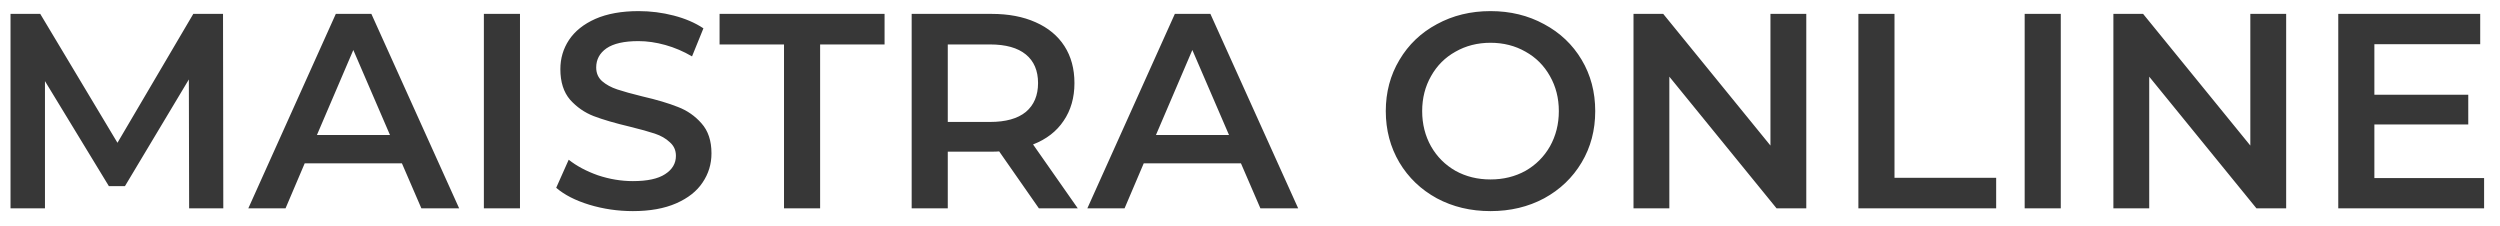 <svg width="144" height="13" viewBox="0 0 144 13" fill="none" xmlns="http://www.w3.org/2000/svg">
<path d="M10.894 12L10.878 4.576L7.198 10.72H6.27L2.59 4.672V12H0.606V0.8H2.318L6.766 8.224L11.134 0.8H12.846L12.862 12H10.894ZM23.151 9.408H17.551L16.447 12H14.303L19.343 0.8H21.391L26.447 12H24.271L23.151 9.408ZM22.463 7.776L20.351 2.88L18.255 7.776H22.463ZM27.871 0.8H29.951V12H27.871V0.8ZM36.453 12.16C35.589 12.16 34.751 12.037 33.941 11.792C33.141 11.547 32.506 11.221 32.037 10.816L32.757 9.2C33.215 9.563 33.775 9.861 34.437 10.096C35.109 10.32 35.781 10.432 36.453 10.432C37.285 10.432 37.903 10.299 38.309 10.032C38.725 9.765 38.933 9.413 38.933 8.976C38.933 8.656 38.815 8.395 38.581 8.192C38.357 7.979 38.069 7.813 37.717 7.696C37.365 7.579 36.885 7.445 36.277 7.296C35.423 7.093 34.73 6.891 34.197 6.688C33.674 6.485 33.221 6.171 32.837 5.744C32.463 5.307 32.277 4.72 32.277 3.984C32.277 3.365 32.442 2.805 32.773 2.304C33.114 1.792 33.621 1.387 34.293 1.088C34.975 0.789 35.807 0.64 36.789 0.64C37.471 0.64 38.143 0.725 38.805 0.896C39.466 1.067 40.037 1.312 40.517 1.632L39.861 3.248C39.37 2.96 38.858 2.741 38.325 2.592C37.791 2.443 37.274 2.368 36.773 2.368C35.951 2.368 35.338 2.507 34.933 2.784C34.538 3.061 34.341 3.429 34.341 3.888C34.341 4.208 34.453 4.469 34.677 4.672C34.911 4.875 35.205 5.035 35.557 5.152C35.909 5.269 36.389 5.403 36.997 5.552C37.829 5.744 38.511 5.947 39.045 6.16C39.578 6.363 40.031 6.677 40.405 7.104C40.789 7.531 40.981 8.107 40.981 8.832C40.981 9.451 40.81 10.011 40.469 10.512C40.138 11.013 39.631 11.413 38.949 11.712C38.266 12.011 37.434 12.16 36.453 12.16ZM45.159 2.56H41.447V0.8H50.951V2.56H47.239V12H45.159V2.56ZM59.84 12L57.552 8.72C57.456 8.731 57.312 8.736 57.12 8.736H54.592V12H52.512V0.8H57.12C58.09 0.8 58.933 0.96 59.648 1.28C60.373 1.6 60.928 2.059 61.312 2.656C61.696 3.253 61.888 3.963 61.888 4.784C61.888 5.627 61.68 6.352 61.264 6.96C60.858 7.568 60.272 8.021 59.504 8.32L62.08 12H59.84ZM59.792 4.784C59.792 4.069 59.557 3.52 59.088 3.136C58.618 2.752 57.931 2.56 57.024 2.56H54.592V7.024H57.024C57.931 7.024 58.618 6.832 59.088 6.448C59.557 6.053 59.792 5.499 59.792 4.784ZM71.479 9.408H65.879L64.775 12H62.631L67.671 0.8H69.719L74.775 12H72.599L71.479 9.408ZM70.791 7.776L68.679 2.88L66.583 7.776H70.791ZM85.853 12.16C84.712 12.16 83.683 11.915 82.765 11.424C81.848 10.923 81.128 10.235 80.605 9.36C80.082 8.475 79.821 7.488 79.821 6.4C79.821 5.312 80.082 4.331 80.605 3.456C81.128 2.571 81.848 1.883 82.765 1.392C83.683 0.891 84.712 0.64 85.853 0.64C86.995 0.64 88.024 0.891 88.941 1.392C89.859 1.883 90.579 2.565 91.101 3.44C91.624 4.315 91.885 5.301 91.885 6.4C91.885 7.499 91.624 8.485 91.101 9.36C90.579 10.235 89.859 10.923 88.941 11.424C88.024 11.915 86.995 12.16 85.853 12.16ZM85.853 10.336C86.6 10.336 87.272 10.171 87.869 9.84C88.466 9.499 88.936 9.029 89.277 8.432C89.618 7.824 89.789 7.147 89.789 6.4C89.789 5.653 89.618 4.981 89.277 4.384C88.936 3.776 88.466 3.307 87.869 2.976C87.272 2.635 86.6 2.464 85.853 2.464C85.106 2.464 84.434 2.635 83.837 2.976C83.24 3.307 82.77 3.776 82.429 4.384C82.088 4.981 81.917 5.653 81.917 6.4C81.917 7.147 82.088 7.824 82.429 8.432C82.77 9.029 83.24 9.499 83.837 9.84C84.434 10.171 85.106 10.336 85.853 10.336ZM104.042 0.8V12H102.33L96.154 4.416V12H94.09V0.8H95.802L101.978 8.384V0.8H104.042ZM107.043 0.8H109.123V10.24H114.979V12H107.043V0.8ZM116.621 0.8H118.701V12H116.621V0.8ZM131.683 0.8V12H129.971L123.795 4.416V12H121.731V0.8H123.443L129.619 8.384V0.8H131.683ZM143.084 10.256V12H134.684V0.8H142.86V2.544H136.764V5.456H142.172V7.168H136.764V10.256H143.084Z" fill="#373737"/>
</svg>
